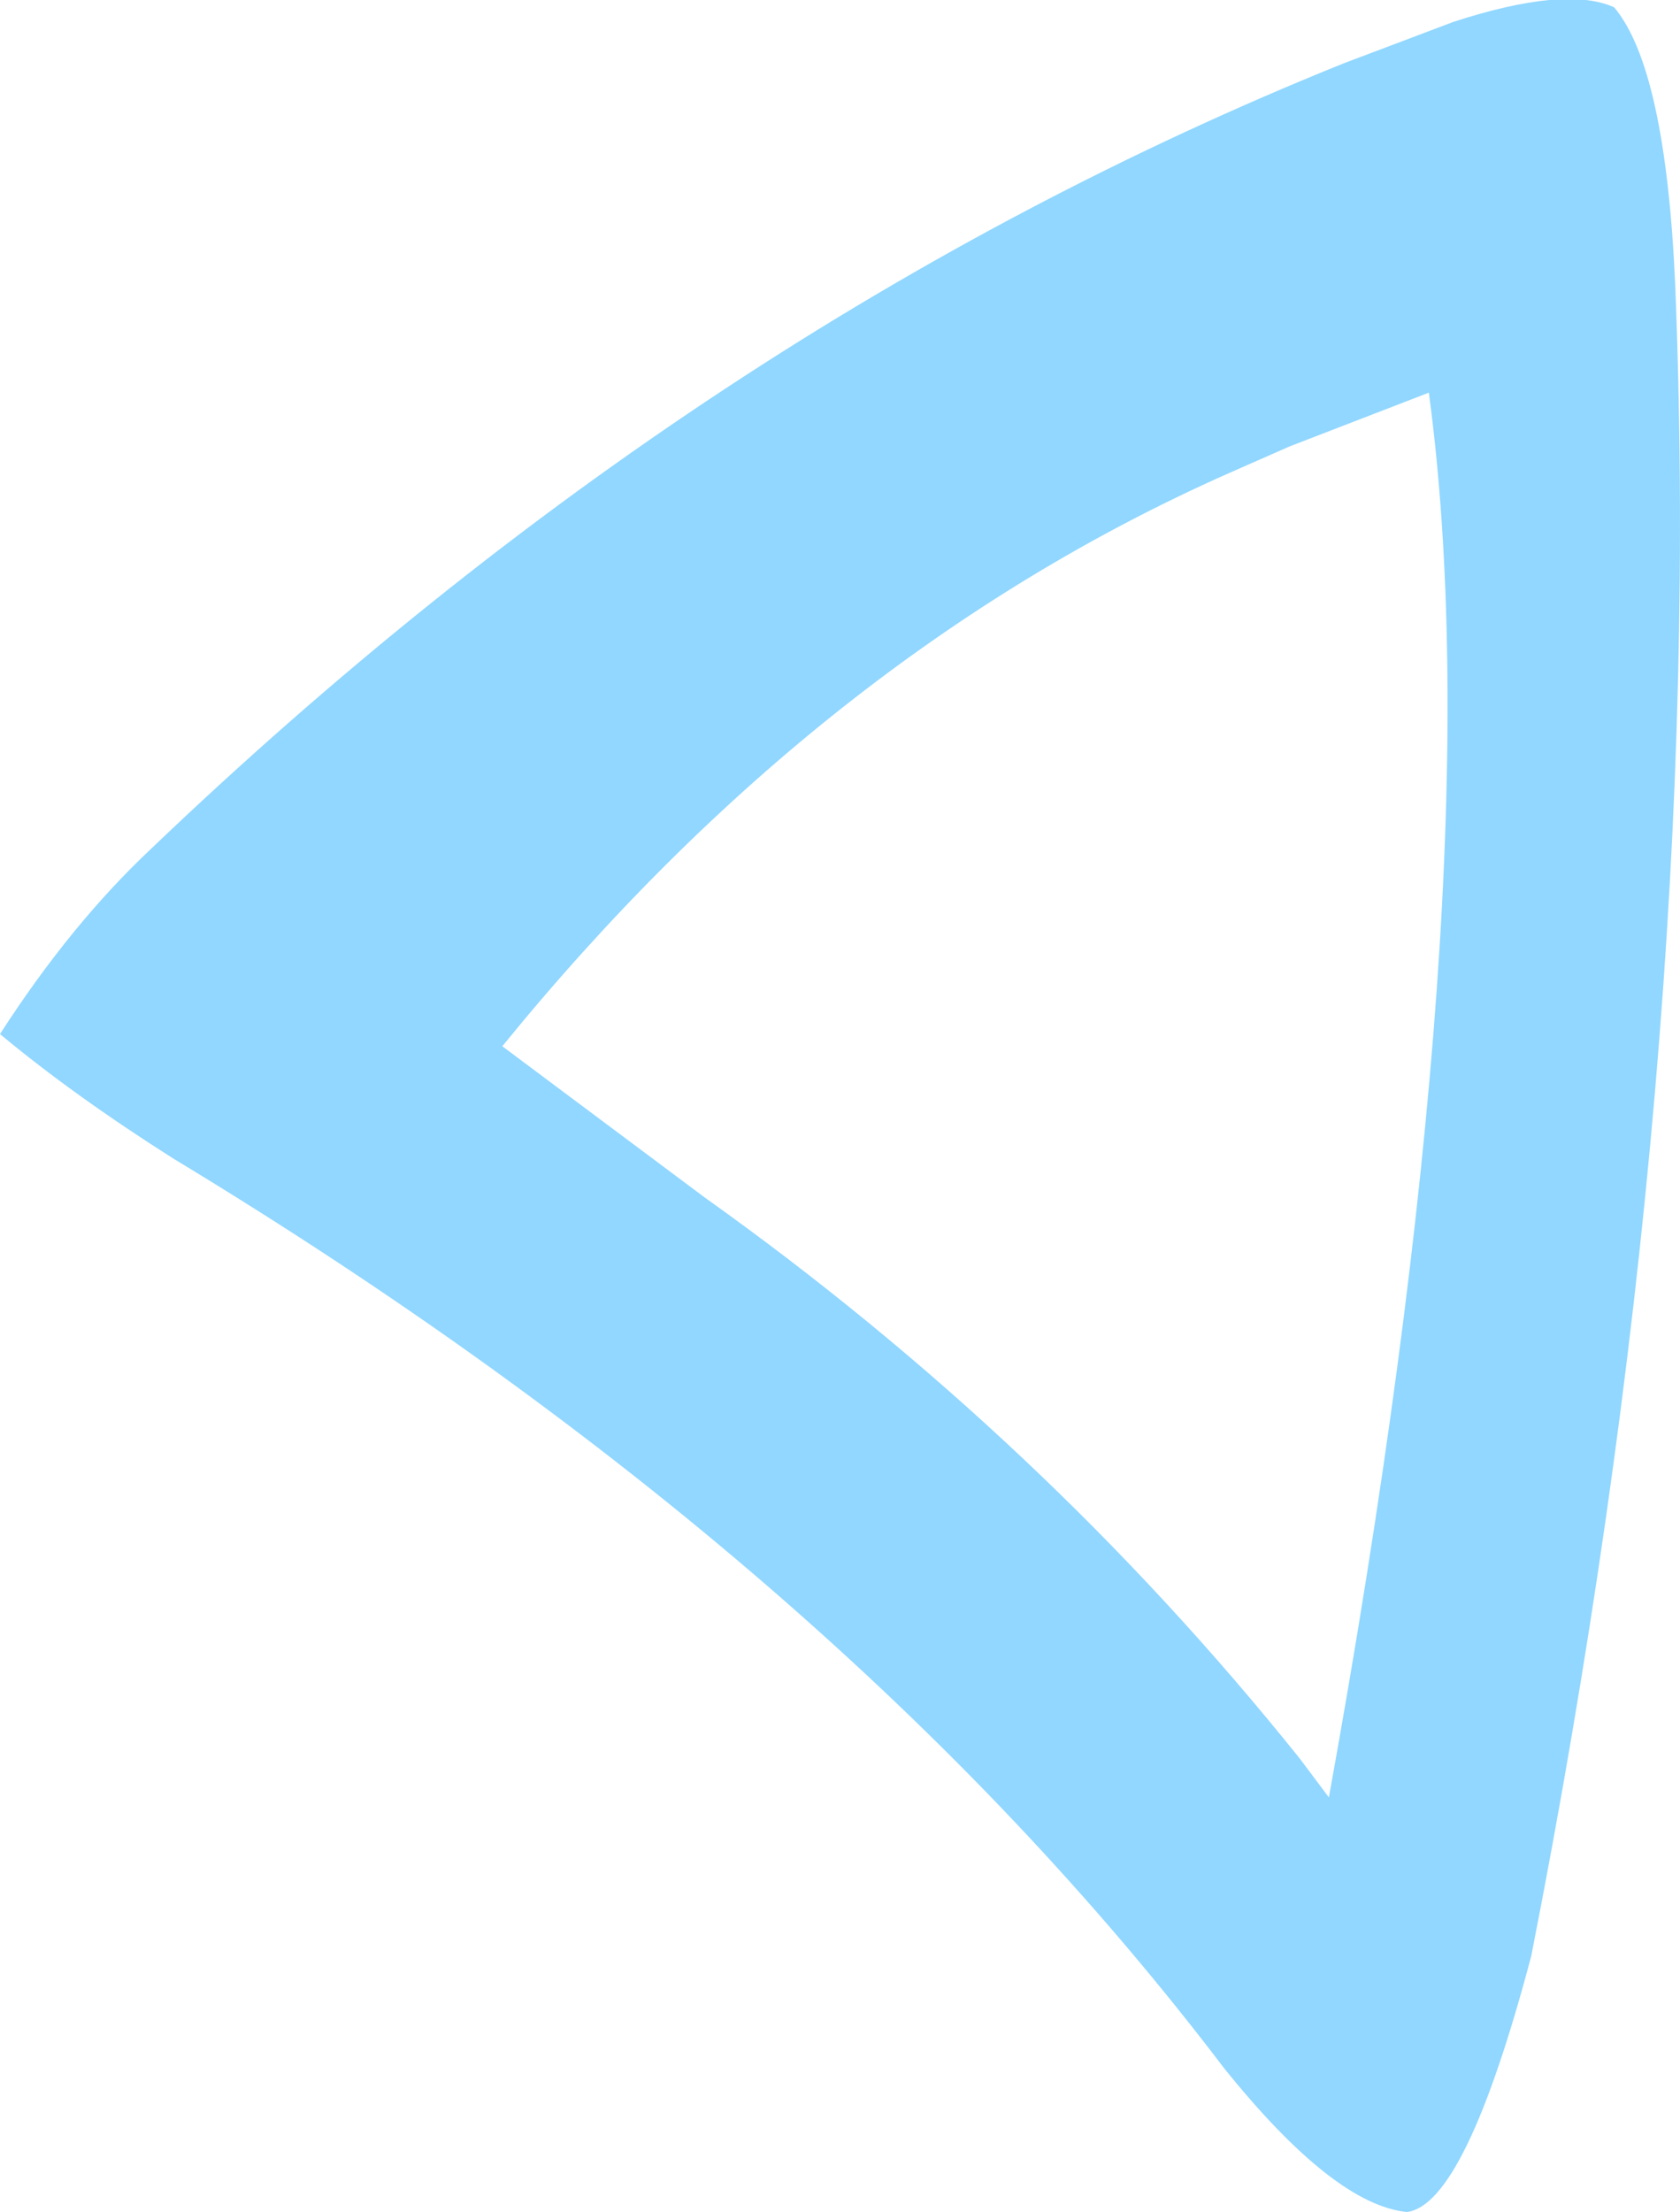 <?xml version="1.0" encoding="UTF-8" standalone="no"?>
<svg xmlns:ffdec="https://www.free-decompiler.com/flash" xmlns:xlink="http://www.w3.org/1999/xlink" ffdec:objectType="shape" height="45.35px" width="34.45px" xmlns="http://www.w3.org/2000/svg">
  <g transform="matrix(1.0, 0.0, 0.0, 1.0, 5.2, 97.15)">
    <path d="M29.15 -91.35 Q29.8 -75.35 26.2 -57.05 24.85 -51.95 23.65 -51.8 22.15 -51.95 19.9 -54.75 12.0 -65.15 -1.65 -73.4 -3.7 -74.7 -5.2 -75.95 -3.75 -78.2 -2.1 -79.75 9.2 -90.55 22.35 -95.85 L24.6 -96.7 Q26.9 -97.45 27.9 -97.0 28.95 -95.75 29.15 -91.35 M20.0 -87.45 Q11.65 -83.75 5.1 -75.7 L9.25 -72.6 Q16.2 -67.65 21.45 -61.1 L22.05 -60.3 Q25.45 -79.05 24.1 -89.1 L21.25 -88.0 20.0 -87.45" fill="#91d7ff" fill-rule="evenodd" stroke="none"/>
  </g>
</svg>
